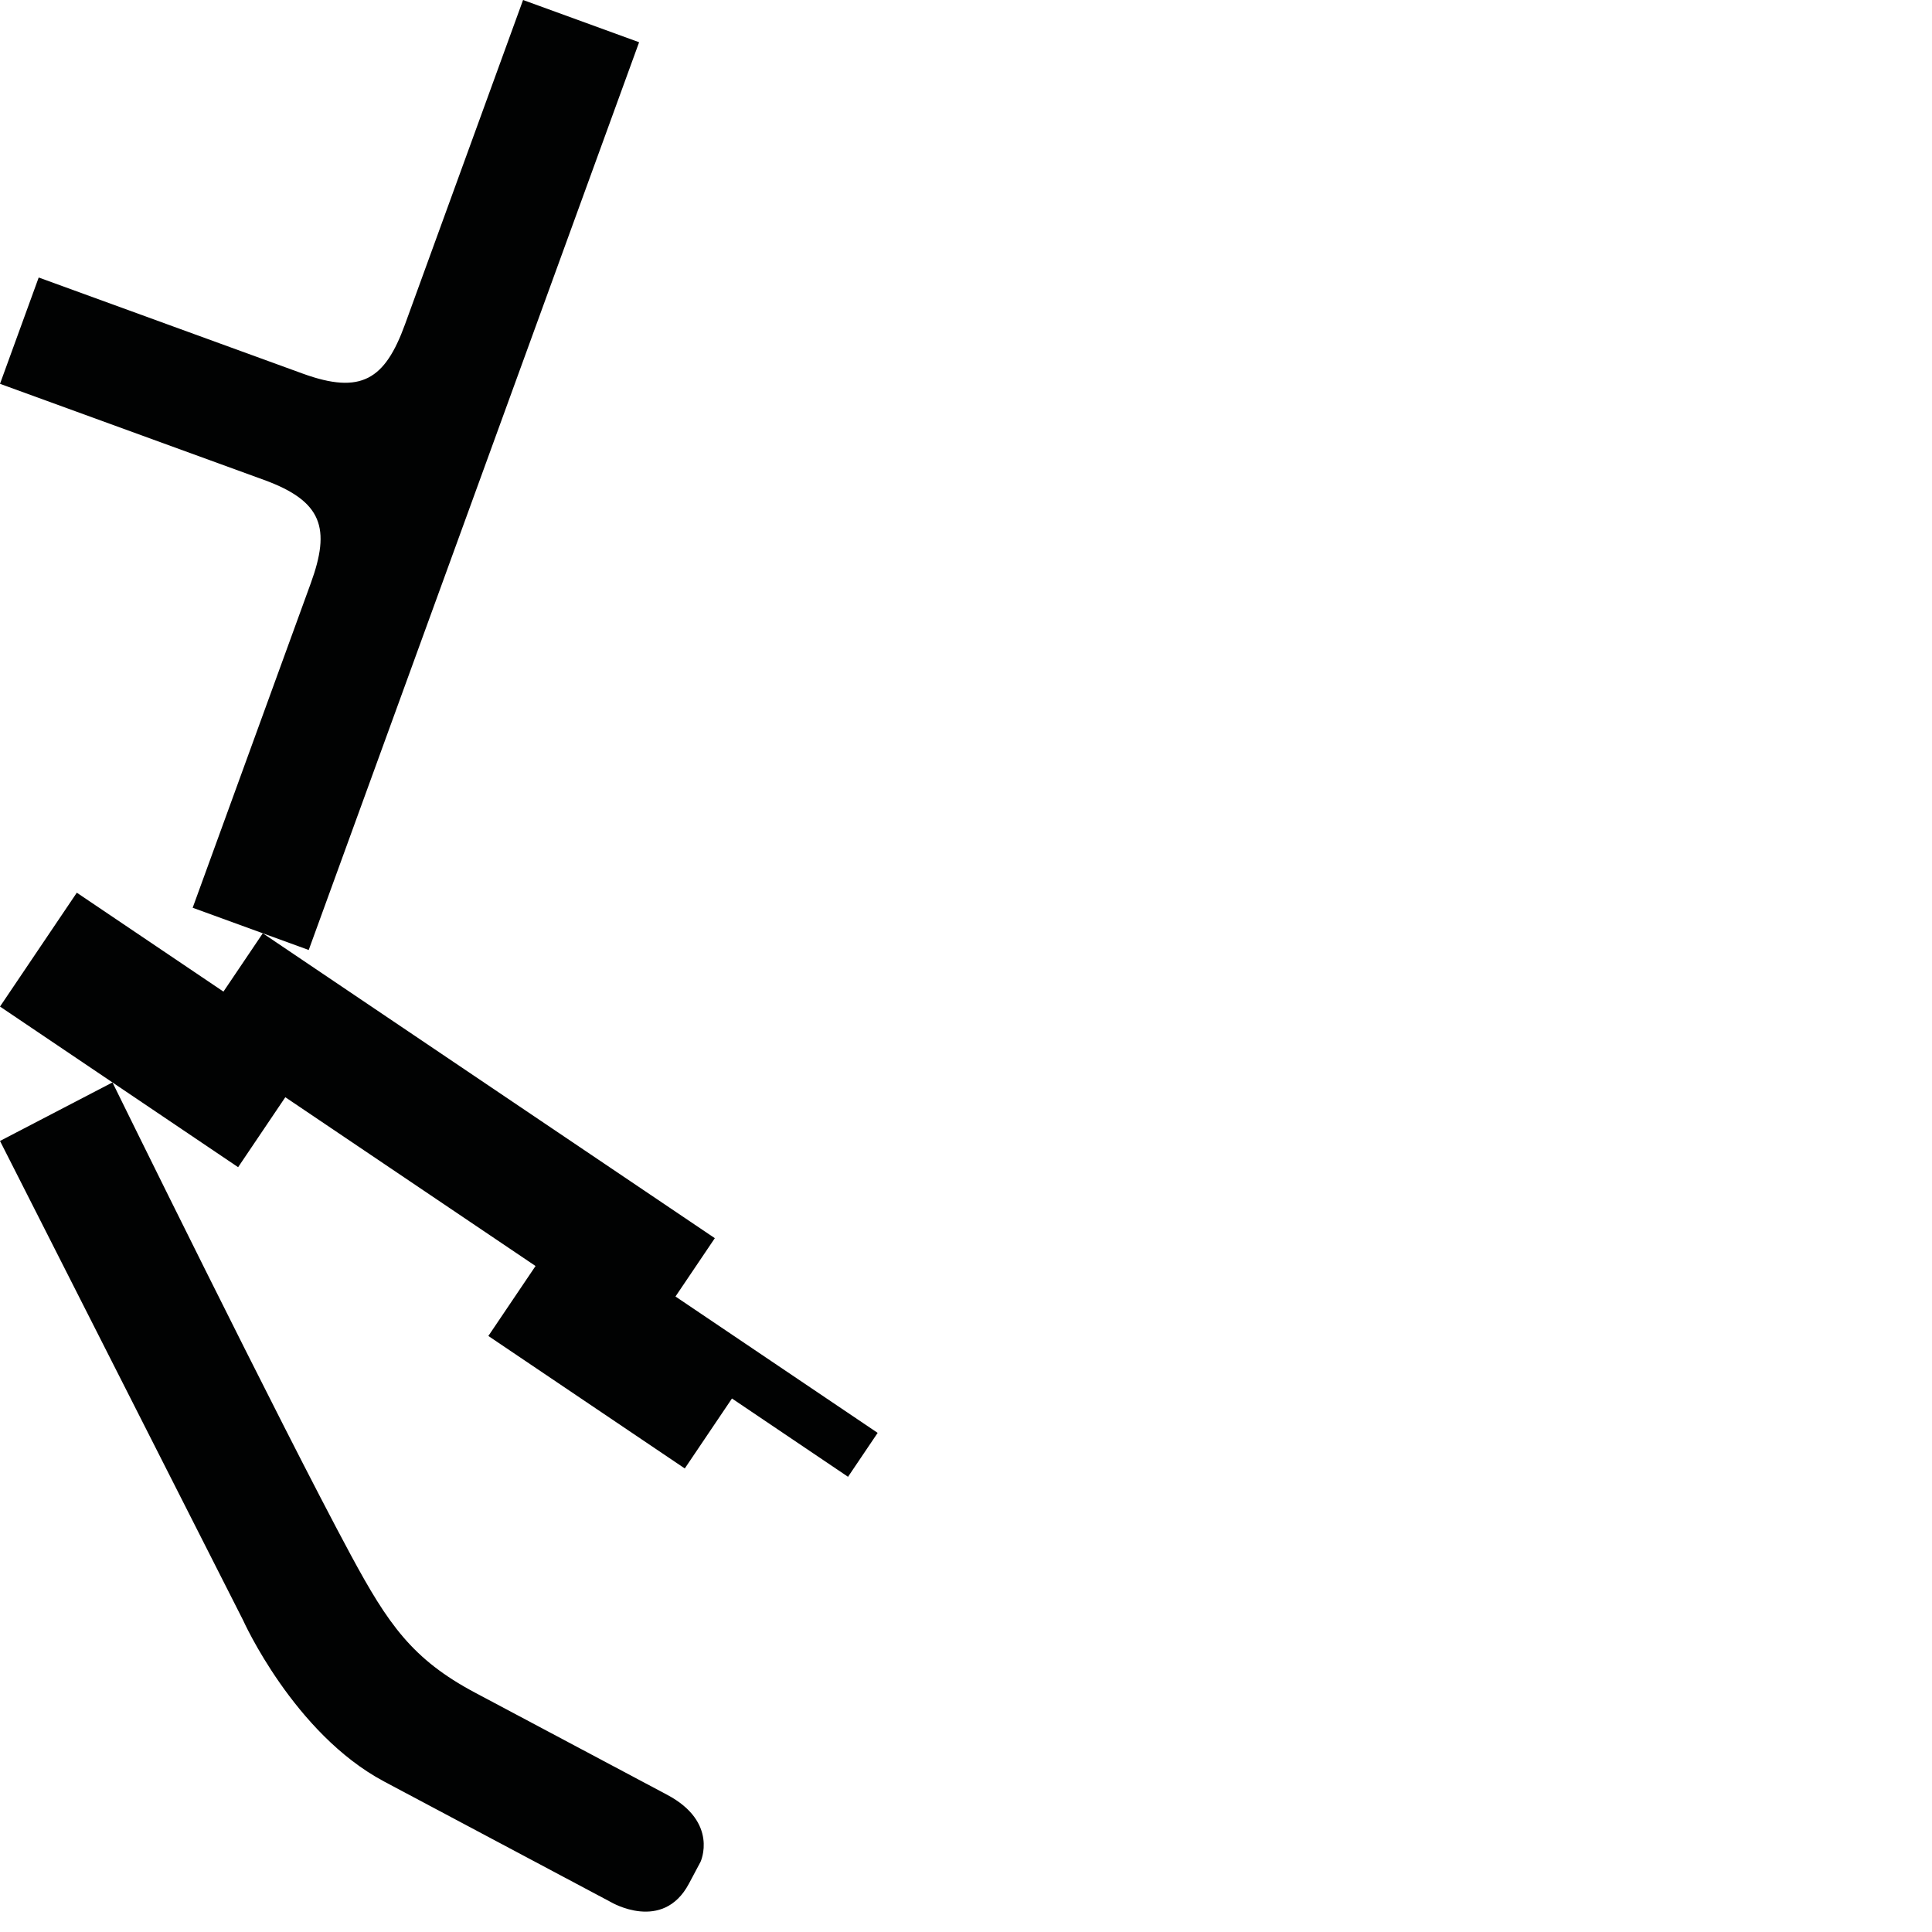 <?xml version="1.0" encoding="utf-8"?>
<!-- Generator: Adobe Illustrator 16.0.0, SVG Export Plug-In . SVG Version: 6.00 Build 0)  -->
<!DOCTYPE svg PUBLIC "-//W3C//DTD SVG 1.1//EN" "http://www.w3.org/Graphics/SVG/1.1/DTD/svg11.dtd">
<svg version="1.1" id="Calque_1" xmlns="http://www.w3.org/2000/svg" xmlns:xlink="http://www.w3.org/1999/xlink" x="0px" y="0px"
	 width="1190.551px" height="1190.551px" viewBox="0 0 1190.551 1190.551" enable-background="new 0 0 1190.551 1190.551"
	 xml:space="preserve">
<g>
	<path fill="#010202" d="M162.654,295.725c36.178,13.168,41.16,29.88,28.848,63.709c-18.193,49.986-72.773,199.945-72.773,199.945
		l71.512,26.029l100.928-277.295l1.743-4.792L393.837,26.028L322.325-0.001c0,0-54.581,149.96-72.775,199.947
		c-12.313,33.828-26.872,43.428-63.051,30.26L23.847,171.005l-11.051,30.362l-1.744,4.792L0,236.523L162.654,295.725
		L162.654,295.725z"/>
	<polygon fill="#010202" points="416.251,798.945 440.497,762.998 161.942,575.109 137.696,611.055 47.33,550.104 0,620.273 
		146.74,719.25 175.818,676.14 330.018,780.151 300.94,823.261 421.98,904.903 451.057,861.793 522.585,910.039 540.837,882.98 	"/>
	<path fill="#010202" d="M411.121,1105.997c0,0-89.372-47.519-118.37-62.938c-38.686-20.569-53.544-42.148-76.535-84.752
		C172.734,877.736,69.307,667.022,69.307,667.022L0,703.087l149.806,295.36c0,0,31.253,69.783,86.915,99.38l139.742,74.303
		c0,0,31.926,19.002,48.088-11.394l7.136-13.422C431.687,1147.315,443.096,1122.998,411.121,1105.997z"/>
</g>
</svg>
